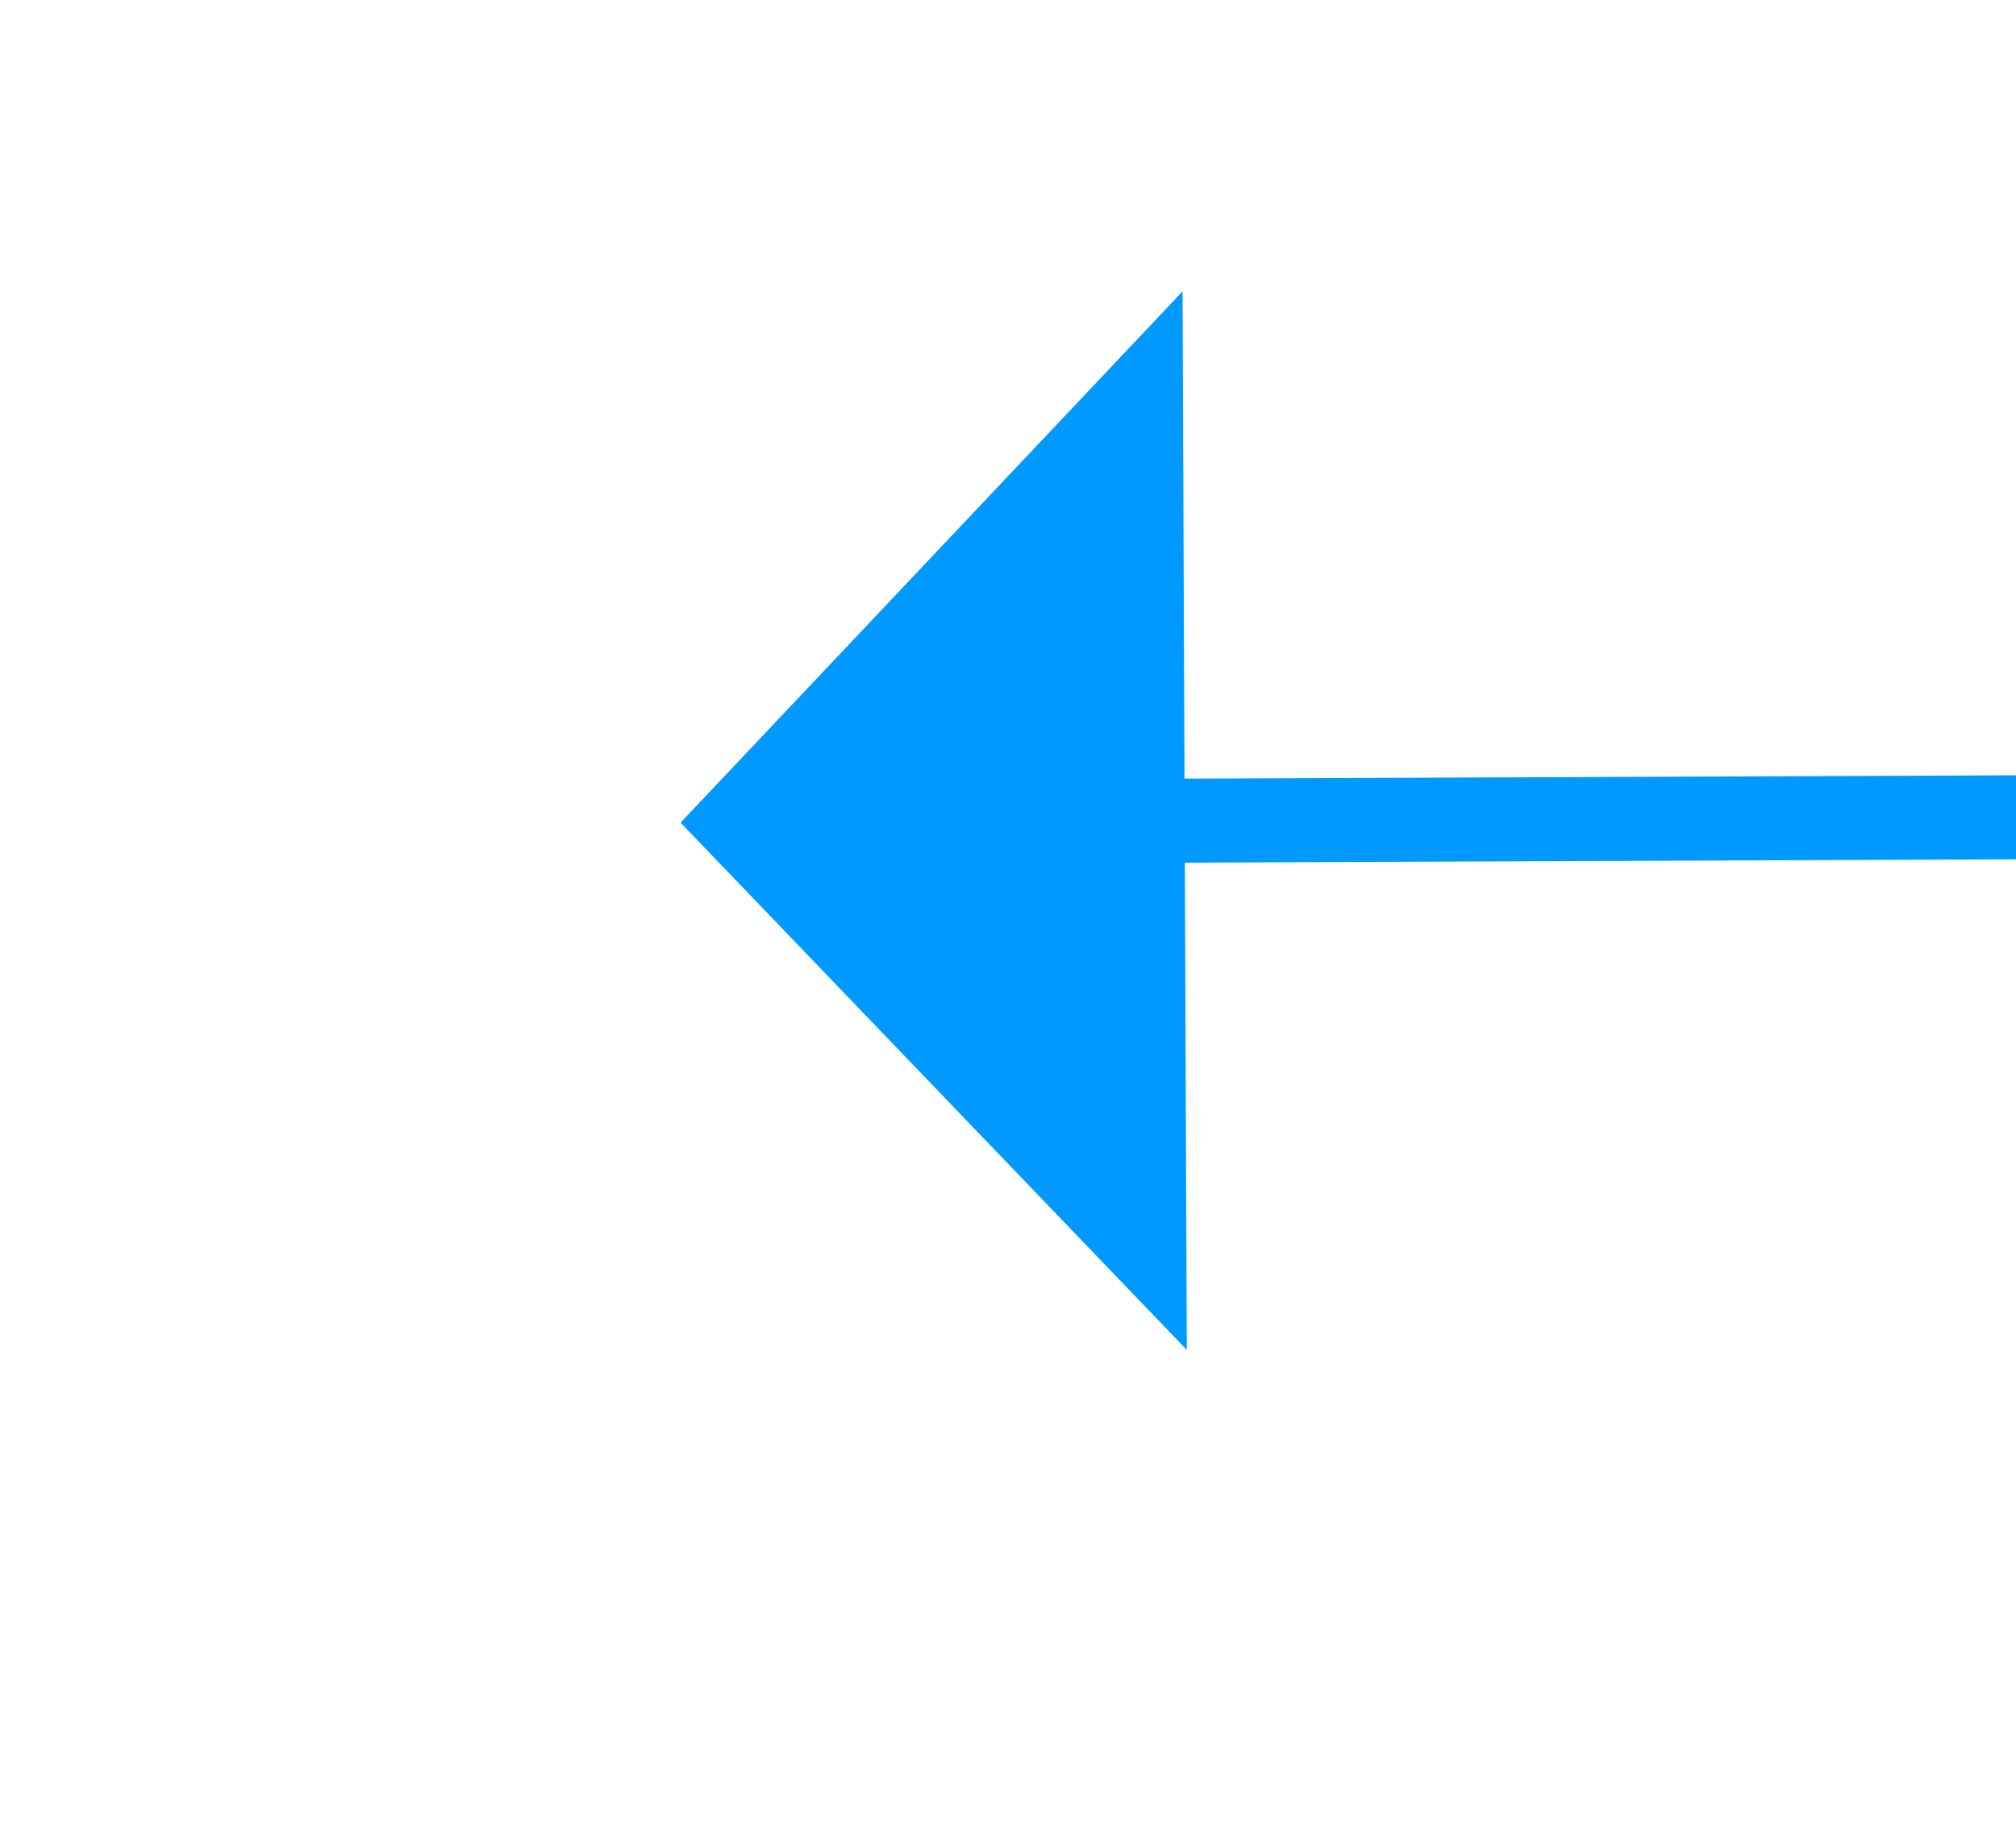 ﻿<?xml version="1.0" encoding="utf-8"?>
<svg version="1.1" xmlns:xlink="http://www.w3.org/1999/xlink" width="24px" height="22px" preserveAspectRatio="xMinYMid meet" viewBox="786 353  24 20" xmlns="http://www.w3.org/2000/svg">
  <g transform="matrix(-1 0.017 -0.017 -1 1602.214 712.018 )">
    <path d="M 796 367.8  L 802 361.5  L 796 355.2  L 796 367.8  Z " fill-rule="nonzero" fill="#0099ff" stroke="none" transform="matrix(1 0.013 -0.013 1 4.626 -8.07 )" />
    <path d="M 478 361.5  L 797 361.5  " stroke-width="1" stroke="#0099ff" fill="none" transform="matrix(1 0.013 -0.013 1 4.626 -8.07 )" />
  </g>
</svg>